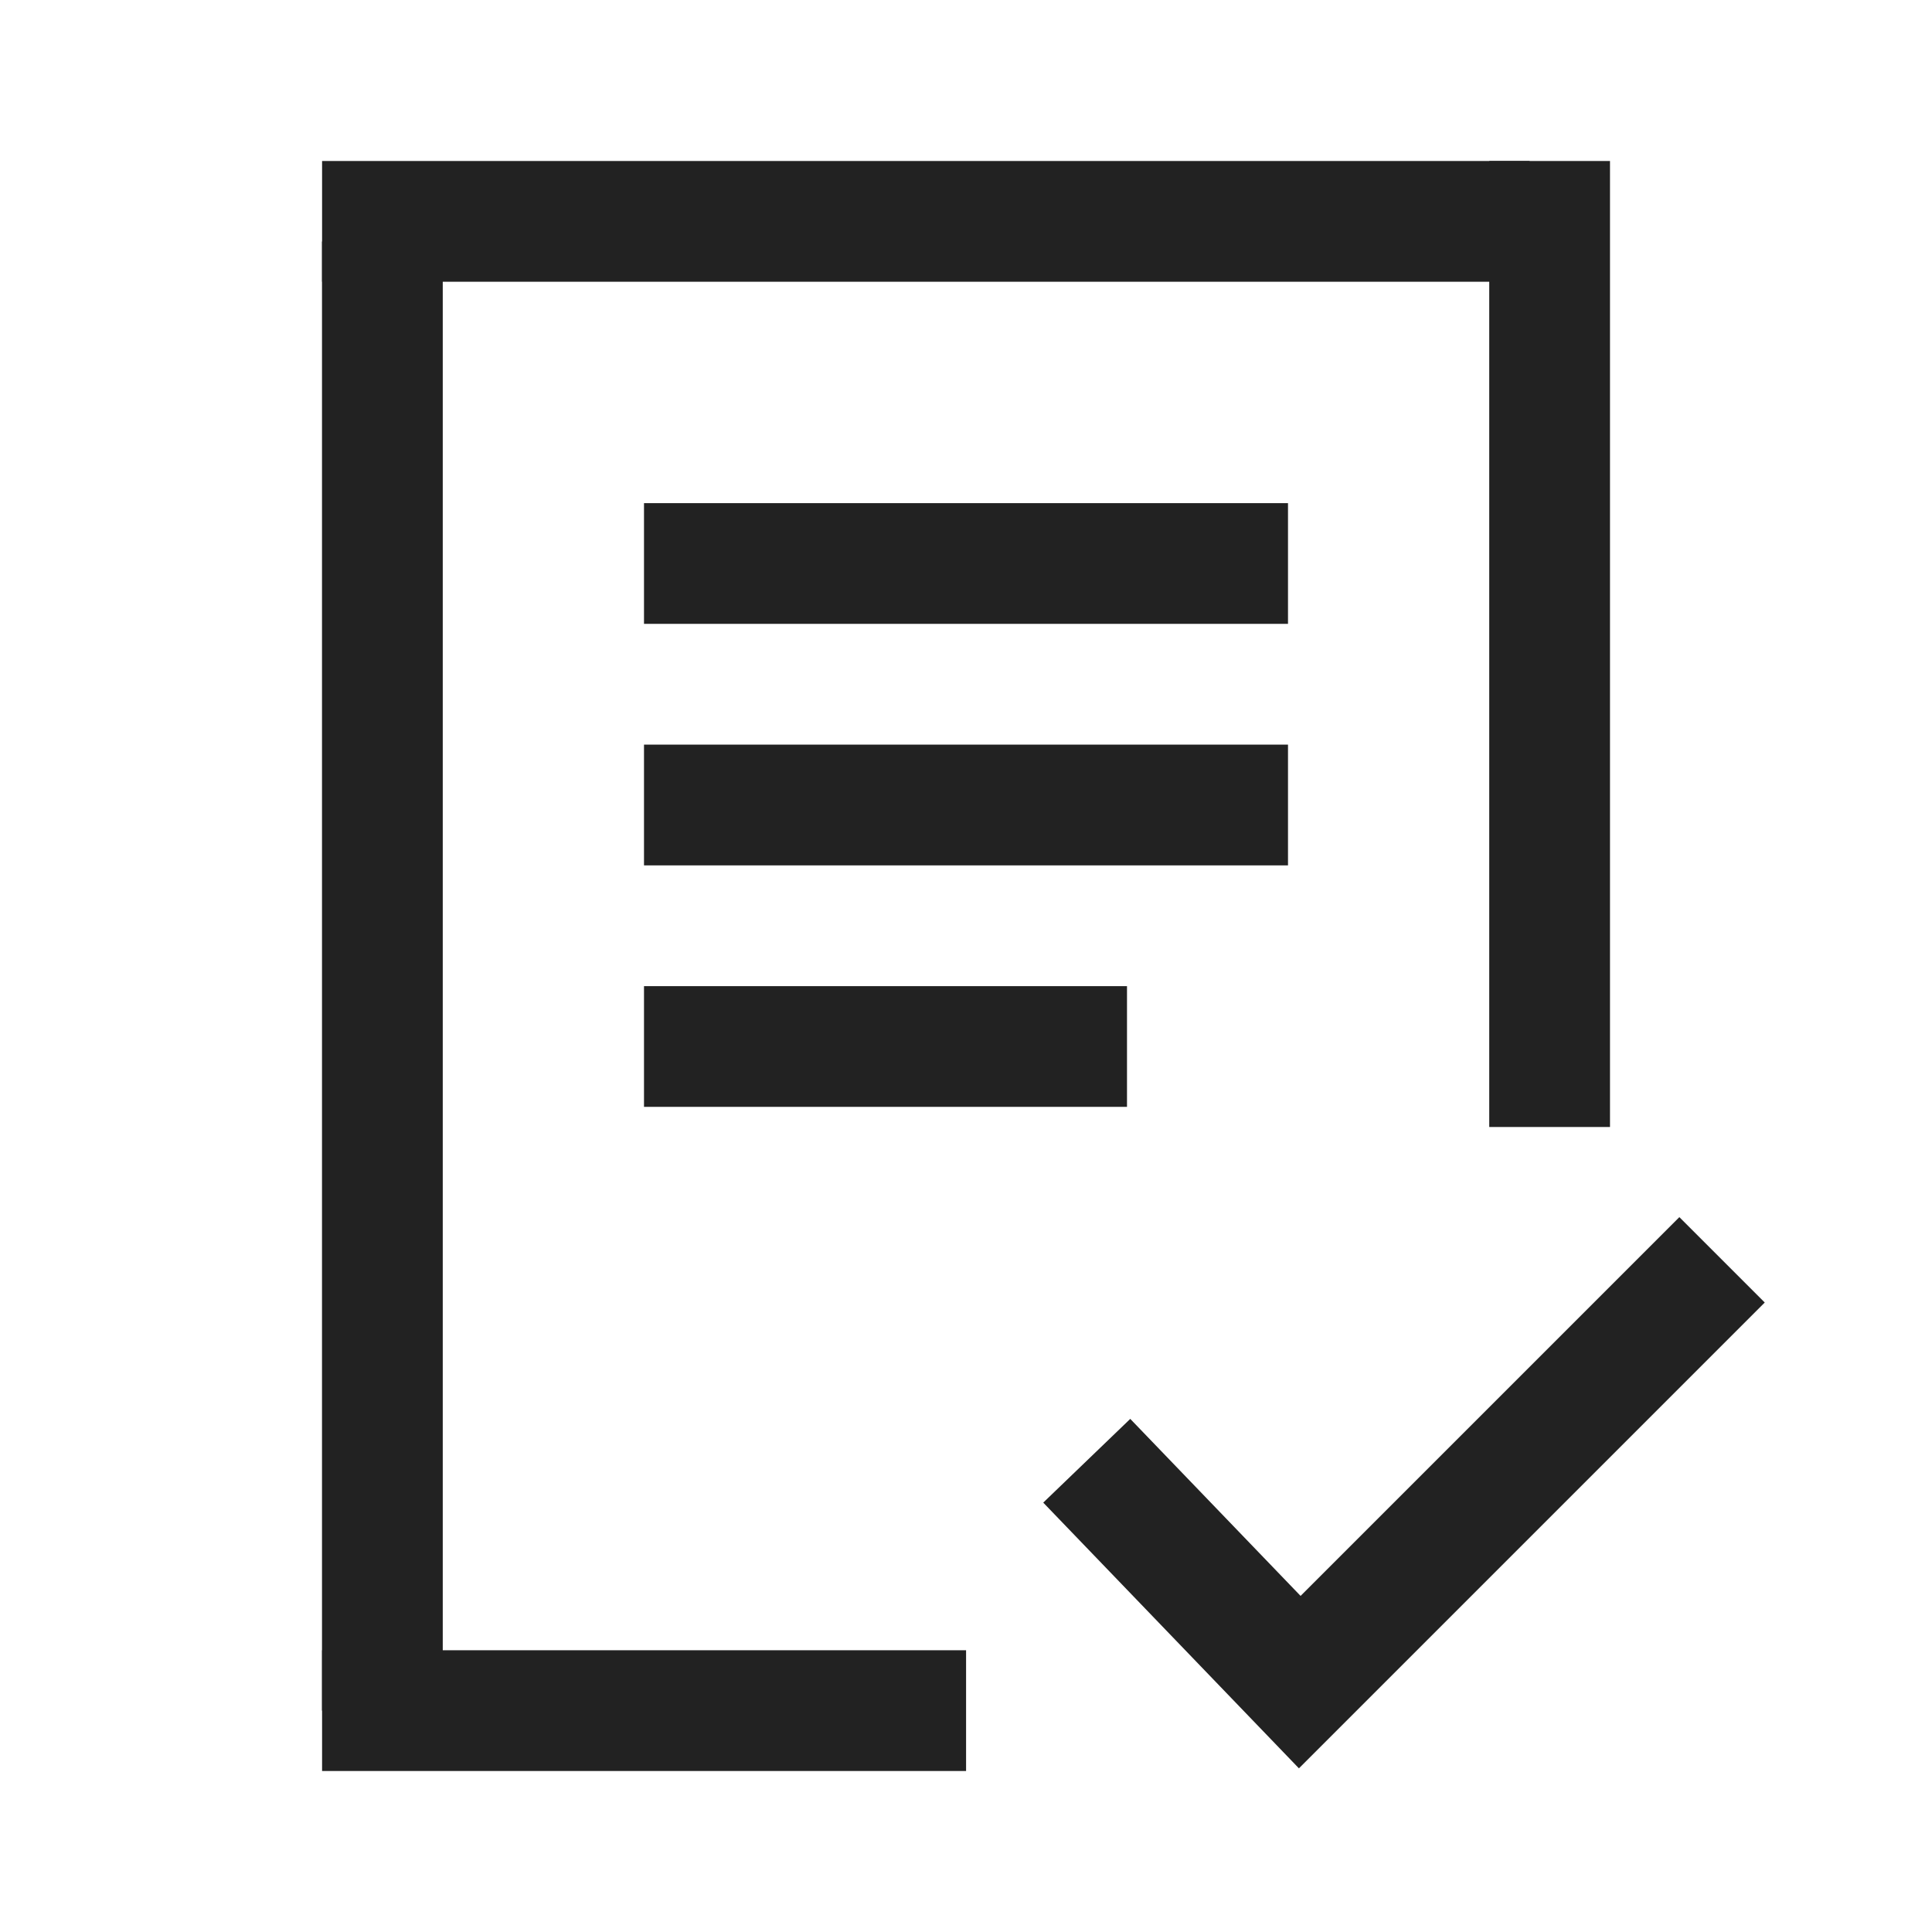 <svg id="mob_task" data-name="task_list(24)" xmlns="http://www.w3.org/2000/svg" viewBox="0 0 24 24">
    <path d="M0 0h24v24H0z" style="fill:none"/>
    <path data-name="선 3156" transform="translate(8 7)" style="stroke-linejoin:round;stroke:#222;stroke-width:1.5px;fill:none" d="M8 0H0"/>
    <path data-name="선 3157" transform="translate(8 10)" style="stroke-linejoin:round;stroke:#222;stroke-width:1.5px;fill:none" d="M8 0H0"/>
    <path data-name="선 3159" transform="translate(8 13)" style="stroke-linejoin:round;stroke:#222;stroke-width:1.5px;fill:none" d="M6 0H0"/>
    <path data-name="사각형 151624" transform="translate(4.001 2)" style="fill:#222" d="M0 0h15v1.5H0z"/>
    <path data-name="사각형 151625" transform="translate(4.001 20.5)" style="fill:#222" d="M0 0h8v1.5H0z"/>
    <path data-name="사각형 151626" transform="rotate(90 1.25 4.25)" style="fill:#222" d="M0 0h18.25v1.5H0z"/>
    <path data-name="사각형 151627" transform="rotate(90 9 11)" style="fill:#222" d="M0 0h12v1.5H0z"/>
    <path data-name="패스 210183" d="m4.046 3.909 2.646 2.75 5.246-5.246" transform="translate(9.454 14.237)" style="stroke:#222;stroke-width:1.5px;fill:none"/>
</svg>

